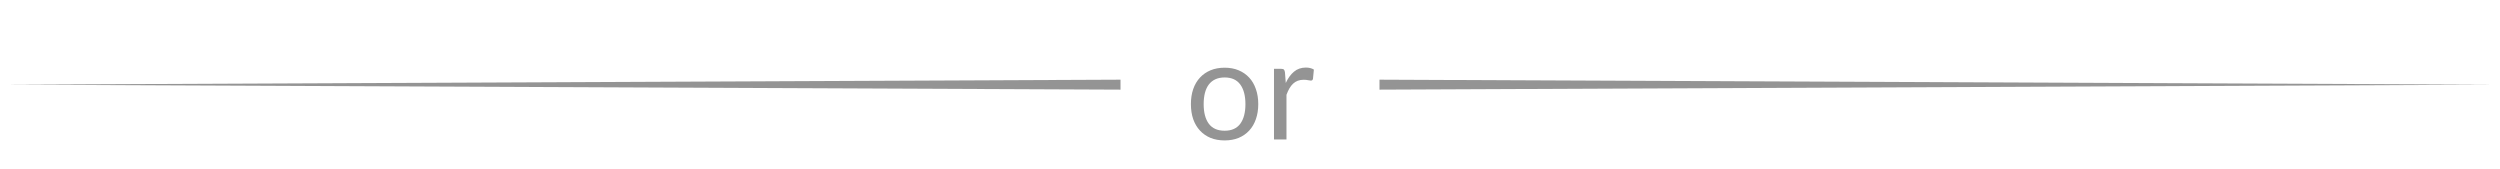 <svg width="251" height="17" viewBox="0 0 251 17" fill="none" xmlns="http://www.w3.org/2000/svg">
<path d="M0.5 8.5L112.5 9L112.5 8L0.5 8.5Z" fill="#949494"/>
<path d="M122.955 6.797C123.473 6.797 123.939 6.883 124.355 7.056C124.77 7.229 125.125 7.474 125.419 7.791C125.713 8.108 125.937 8.493 126.091 8.946C126.249 9.394 126.329 9.896 126.329 10.451C126.329 11.011 126.249 11.515 126.091 11.963C125.937 12.411 125.713 12.794 125.419 13.111C125.125 13.428 124.77 13.673 124.355 13.846C123.939 14.014 123.473 14.098 122.955 14.098C122.432 14.098 121.961 14.014 121.541 13.846C121.125 13.673 120.771 13.428 120.477 13.111C120.183 12.794 119.956 12.411 119.798 11.963C119.644 11.515 119.567 11.011 119.567 10.451C119.567 9.896 119.644 9.394 119.798 8.946C119.956 8.493 120.183 8.108 120.477 7.791C120.771 7.474 121.125 7.229 121.541 7.056C121.961 6.883 122.432 6.797 122.955 6.797ZM122.955 13.125C123.655 13.125 124.177 12.892 124.523 12.425C124.868 11.954 125.041 11.298 125.041 10.458C125.041 9.613 124.868 8.955 124.523 8.484C124.177 8.013 123.655 7.777 122.955 7.777C122.6 7.777 122.29 7.838 122.024 7.959C121.762 8.08 121.543 8.255 121.366 8.484C121.193 8.713 121.062 8.995 120.974 9.331C120.89 9.662 120.848 10.038 120.848 10.458C120.848 11.298 121.02 11.954 121.366 12.425C121.716 12.892 122.245 13.125 122.955 13.125ZM129.092 8.33C129.316 7.845 129.591 7.467 129.918 7.196C130.245 6.921 130.644 6.783 131.115 6.783C131.264 6.783 131.407 6.799 131.542 6.832C131.682 6.865 131.806 6.916 131.913 6.986L131.822 7.917C131.794 8.034 131.724 8.092 131.612 8.092C131.547 8.092 131.451 8.078 131.325 8.05C131.199 8.022 131.057 8.008 130.898 8.008C130.674 8.008 130.473 8.041 130.296 8.106C130.123 8.171 129.967 8.269 129.827 8.4C129.692 8.526 129.568 8.685 129.456 8.876C129.349 9.063 129.251 9.277 129.162 9.52V14H127.909V6.909H128.623C128.758 6.909 128.852 6.935 128.903 6.986C128.954 7.037 128.989 7.126 129.008 7.252L129.092 8.33Z" fill="#949494"/>
<path d="M250.5 8.5L138.5 9L138.5 8L250.5 8.5Z" fill="#949494"/>
</svg>
